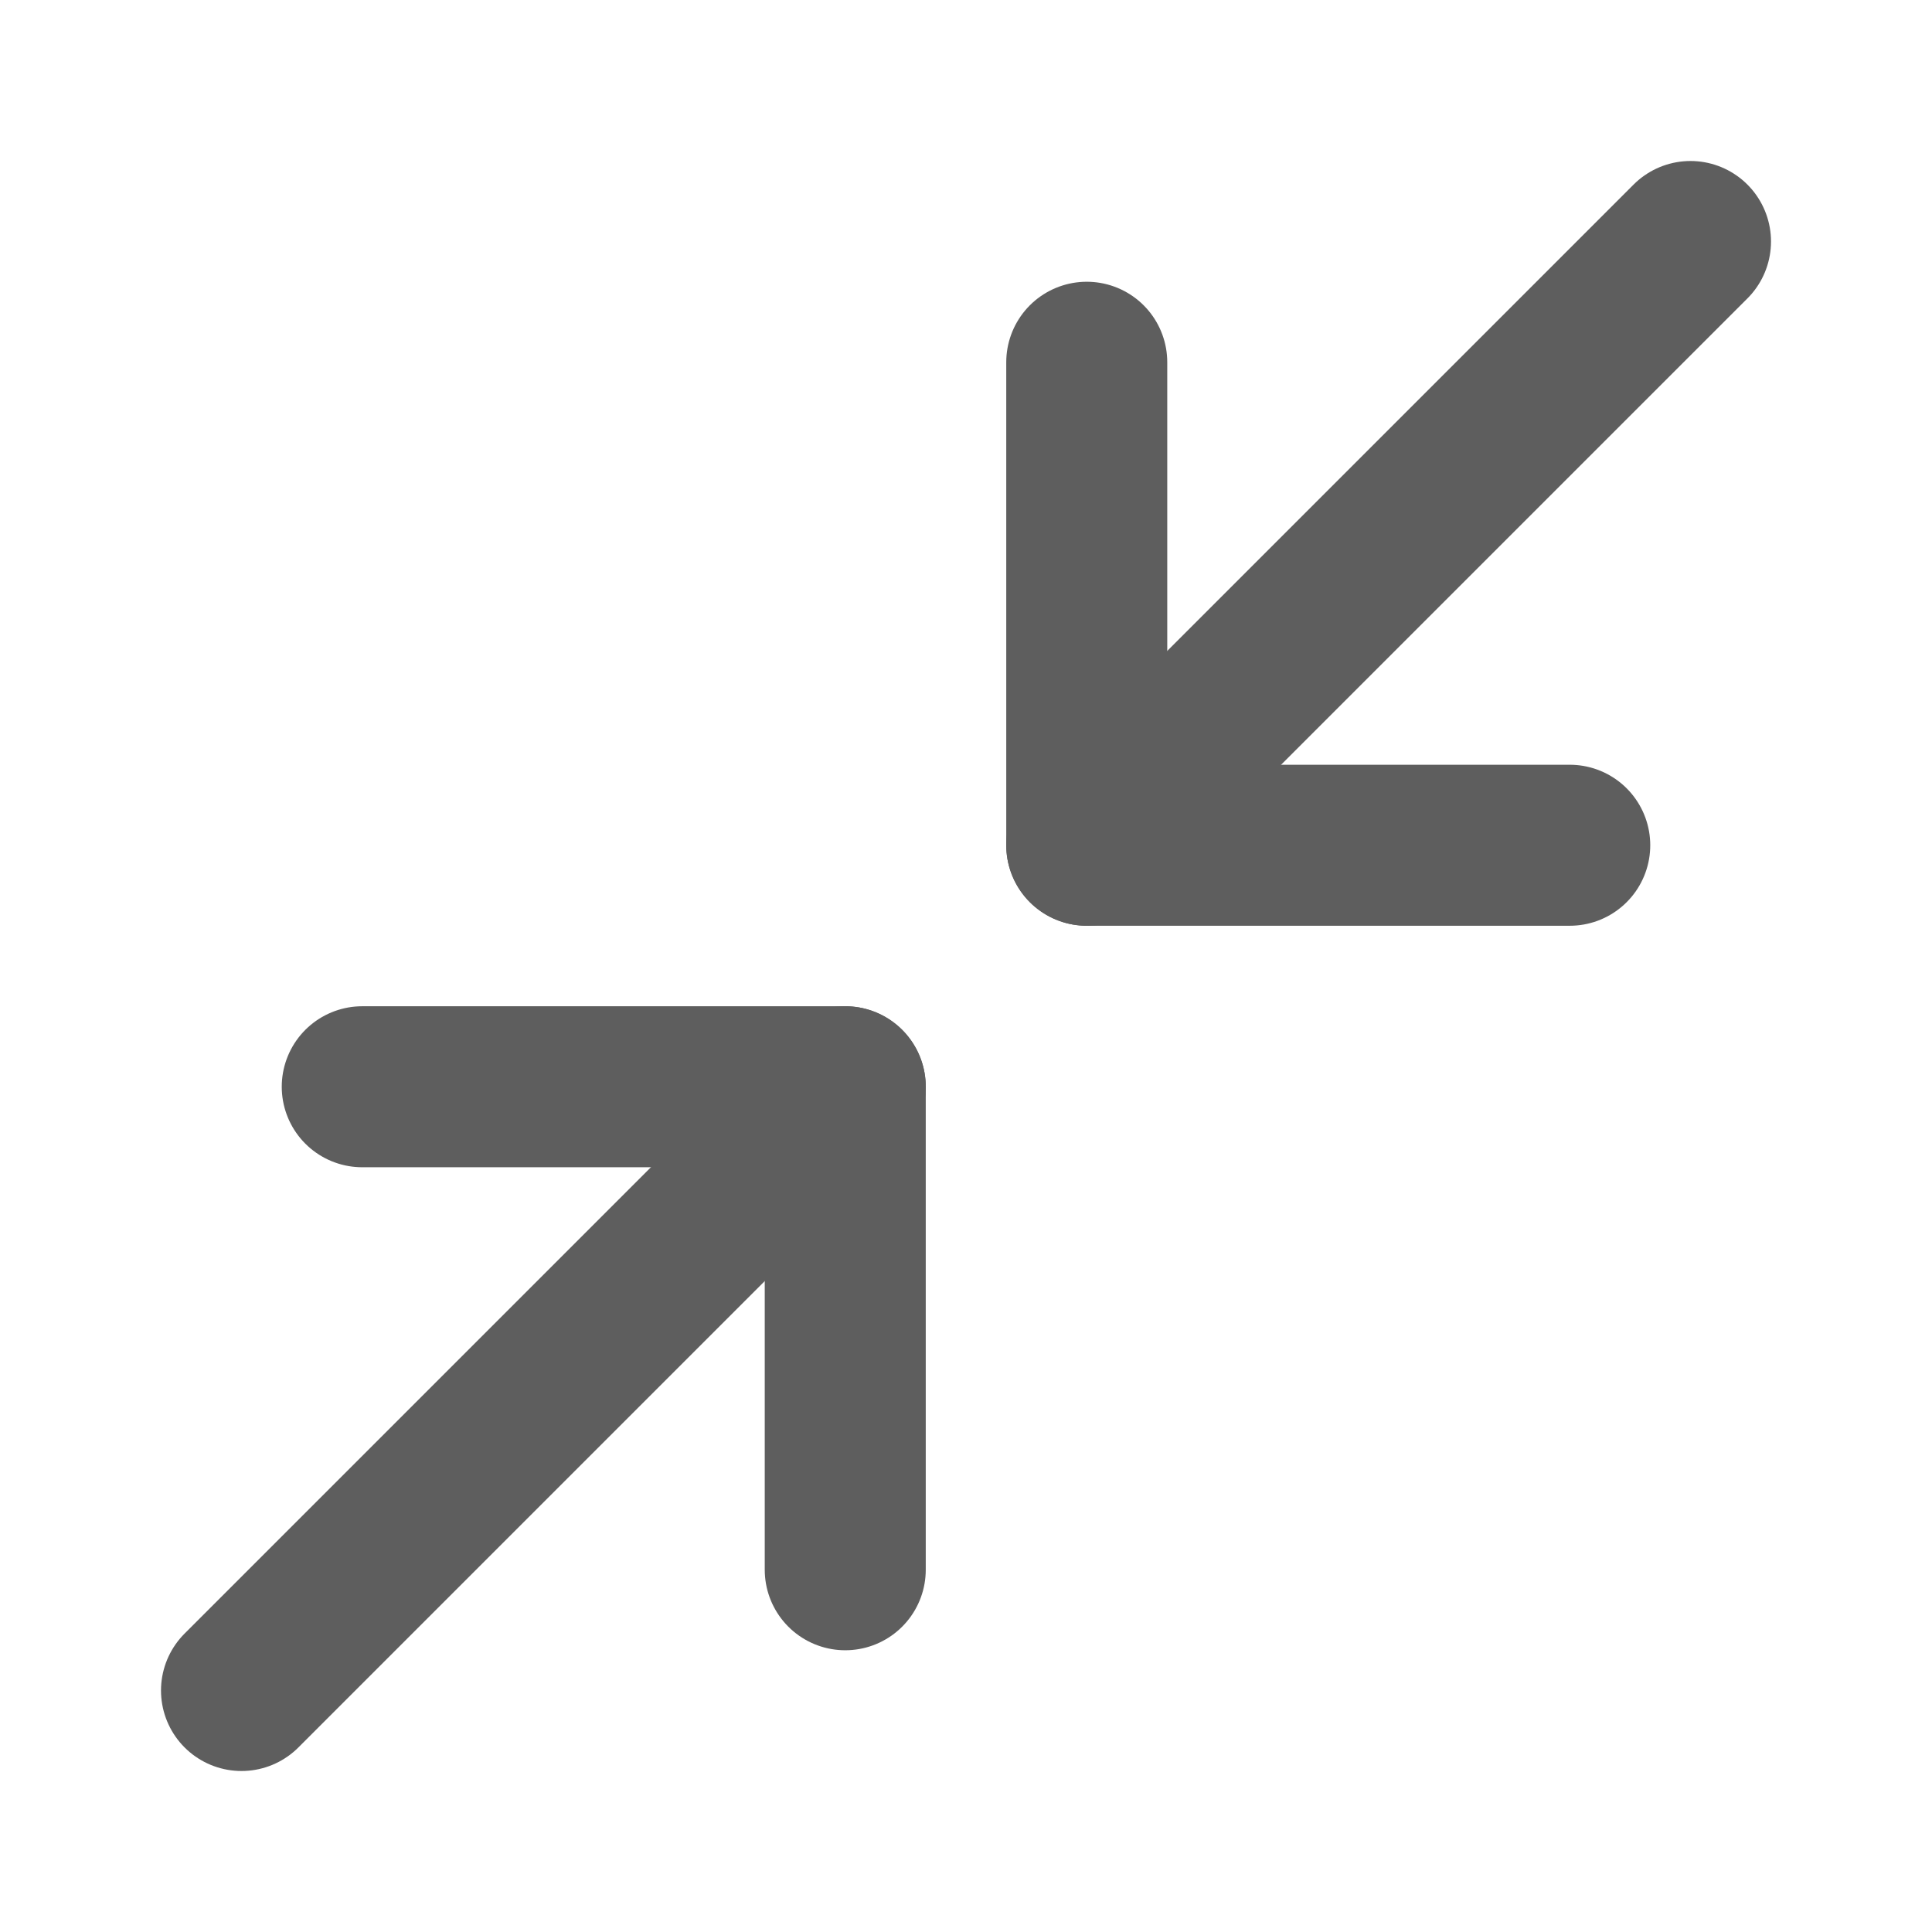 <svg width="80" height="80" fill="none" stroke="#5e5e5e" stroke-linecap="round" stroke-linejoin="round" stroke-width="2" viewBox="0 0 24 24" xmlns="http://www.w3.org/2000/svg">
  <path d="M13.5 4.5v6h6"></path>
  <path d="M10.5 19.5v-6h-6"></path>
  <path d="M13.5 10.5 21 3"></path>
  <path d="M10.5 13.5 3 21"></path>
</svg>